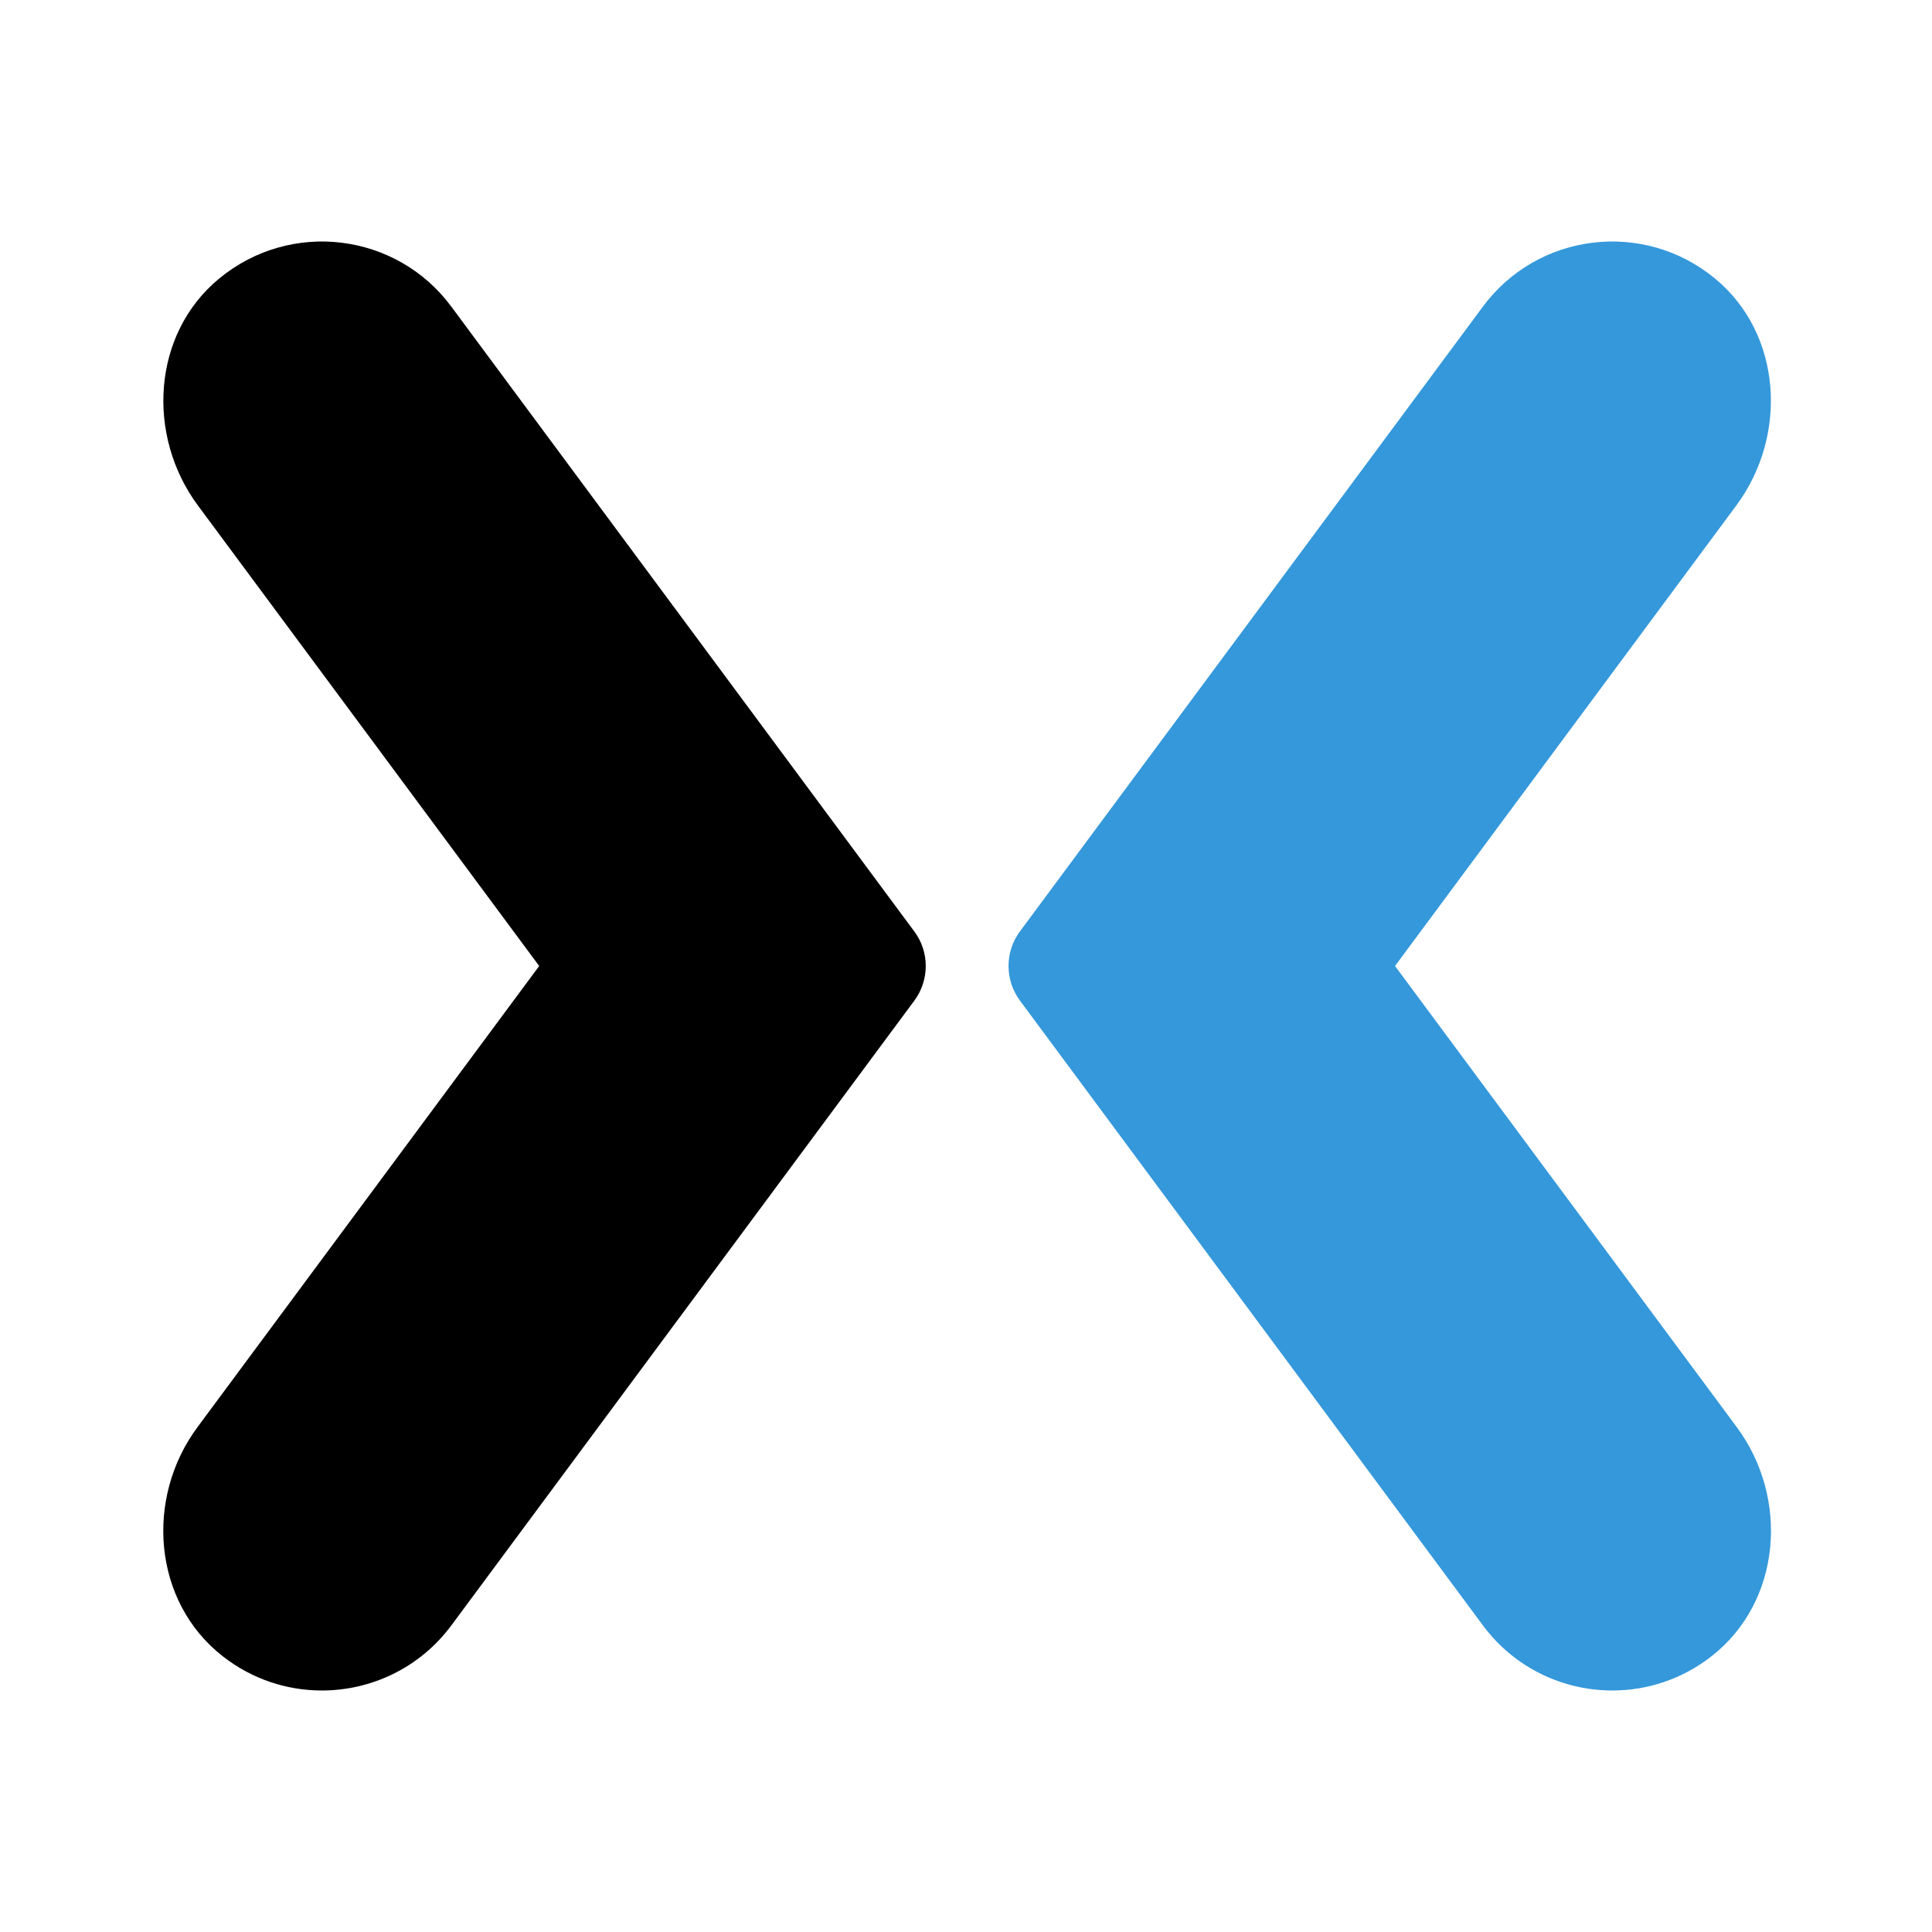 <?xml version="1.0" encoding="UTF-8"?>
<svg xmlns="http://www.w3.org/2000/svg" xmlns:xlink="http://www.w3.org/1999/xlink" viewBox="0 0 512 512" width="512px" height="512px">
<g id="surface27494">
<path style=" stroke:none;fill-rule:nonzero;fill:rgb(0%,0%,0%);fill-opacity:1;" d="M 85.301 448 C 76.105 448 66.836 445.047 58.996 438.902 C 40.512 424.438 38.355 397.055 52.34 378.199 L 142.891 256 L 52.449 133.961 C 38.711 115.414 40.289 88.5 58.09 73.812 C 77.109 58.133 105.129 61.707 119.605 81.258 L 242.281 246.816 C 244.32 249.535 245.332 252.77 245.332 256 C 245.332 259.23 244.32 262.465 242.305 265.184 L 119.617 430.742 C 111.242 442.027 98.355 448 85.301 448 Z M 85.301 448 "/>
<path style=" stroke:none;fill-rule:nonzero;fill:rgb(20.392%,59.608%,85.882%);fill-opacity:1;" d="M 427.297 448 C 436.492 448 445.762 445.047 453.602 438.902 C 472.086 424.438 474.238 397.055 460.258 378.199 L 369.695 256 L 460.137 133.961 C 473.887 115.414 472.297 88.5 454.496 73.812 C 435.477 58.133 407.457 61.707 392.98 81.258 L 270.305 246.816 C 268.277 249.547 267.273 252.777 267.273 256 C 267.273 259.23 268.289 262.465 270.305 265.184 L 392.98 430.742 C 401.355 442.027 414.238 448 427.297 448 Z M 427.297 448 "/>
</g>
</svg>
